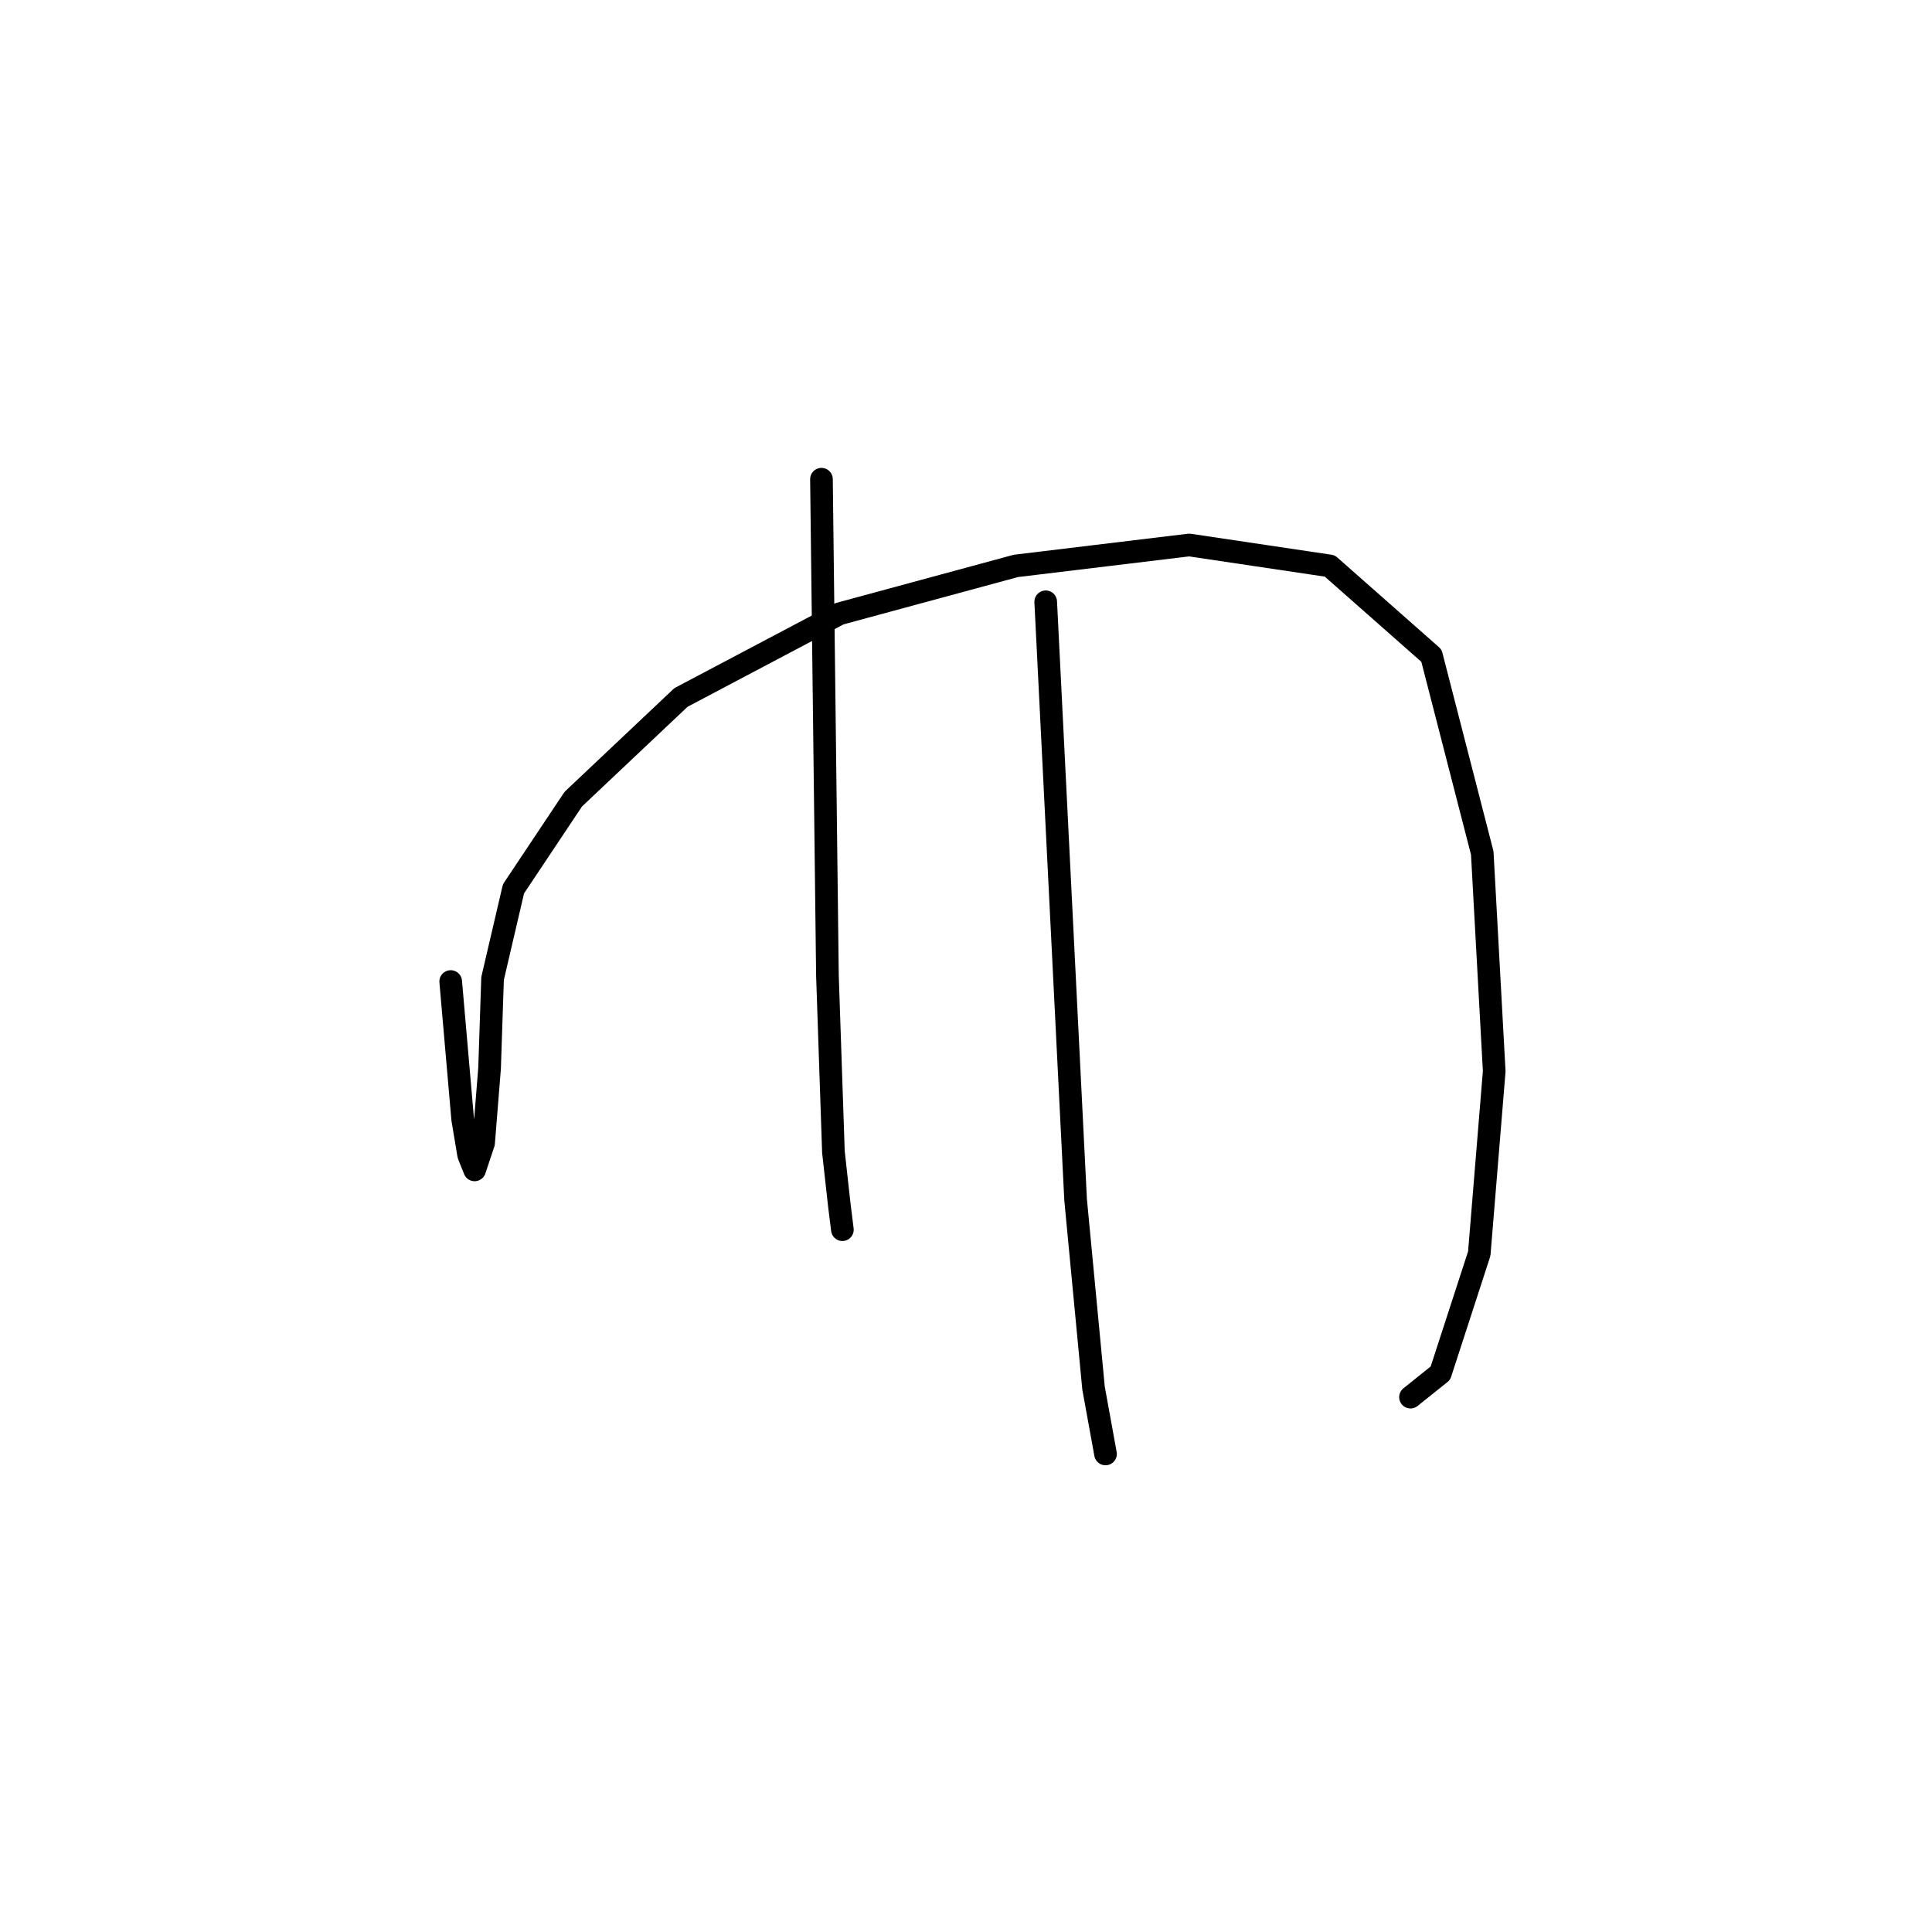 <?xml version="1.0" standalone="no"?>
    <svg width="256" height="256" xmlns="http://www.w3.org/2000/svg" version="1.1">
    <polyline stroke="black" stroke-width="3" stroke-linecap="round" fill="transparent" stroke-linejoin="round" points="59.72 130.057 60.513 139.17 61.305 148.282 62.097 153.036 62.89 155.017 64.078 151.452 64.871 141.547 65.267 129.661 68.04 117.775 75.964 105.89 90.227 92.419 111.225 81.326 134.6 74.987 157.579 72.213 176.2 74.987 189.671 86.872 196.406 113.021 197.991 141.943 196.01 166.111 190.859 181.958 186.898 185.128 186.898 185.128 " />
        <polyline stroke="black" stroke-width="3" stroke-linecap="round" fill="transparent" stroke-linejoin="round" points="108.848 63.497 109.244 96.381 109.64 129.265 110.433 152.64 111.225 159.772 111.621 162.941 111.621 162.941 " />
        <polyline stroke="black" stroke-width="3" stroke-linecap="round" fill="transparent" stroke-linejoin="round" points="138.562 79.741 140.543 119.36 142.524 158.979 144.901 183.939 146.486 192.655 146.486 192.655 " />
        </svg>